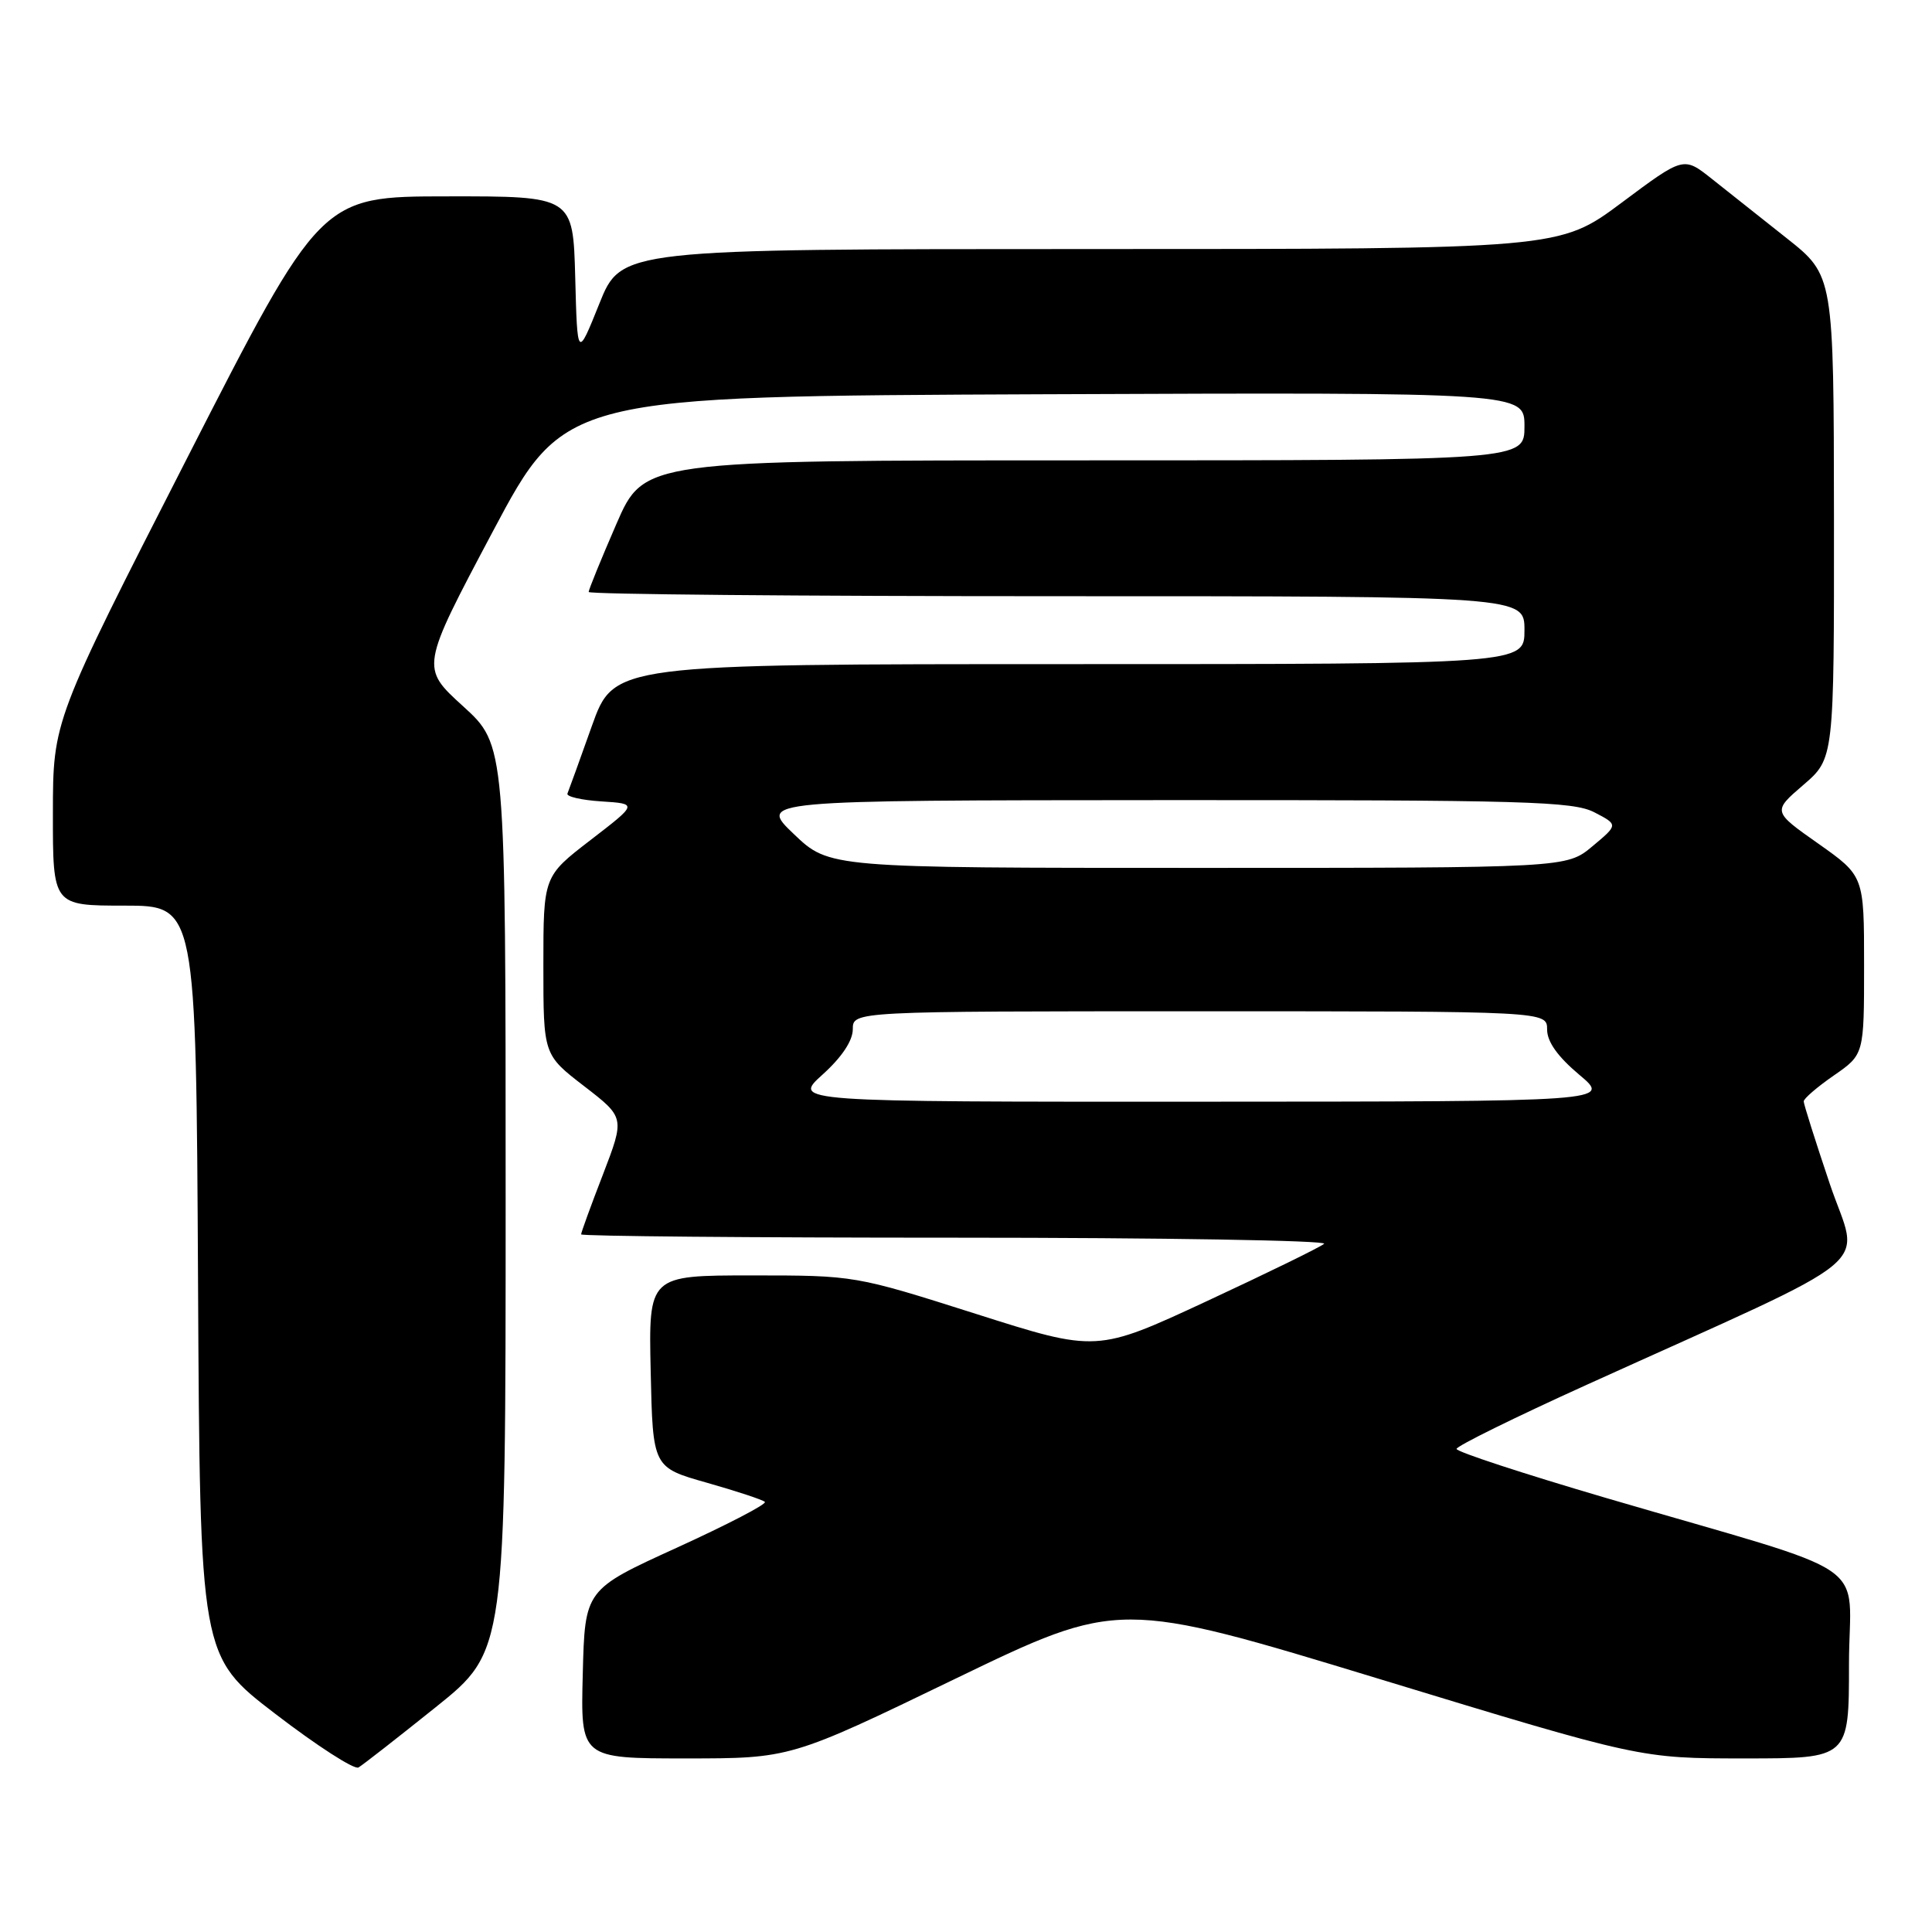 <?xml version="1.0" encoding="UTF-8" standalone="no"?>
<!DOCTYPE svg PUBLIC "-//W3C//DTD SVG 1.1//EN" "http://www.w3.org/Graphics/SVG/1.1/DTD/svg11.dtd" >
<svg xmlns="http://www.w3.org/2000/svg" xmlns:xlink="http://www.w3.org/1999/xlink" version="1.1" viewBox="0 0 256 256">
 <g >
 <path fill="currentColor"
d=" M 57.75 226.20 C 67.00 218.78 67.00 218.78 67.00 158.74 C 67.00 98.71 67.00 98.71 61.36 93.58 C 55.73 88.46 55.73 88.46 65.27 70.48 C 74.82 52.50 74.82 52.50 138.41 52.24 C 202.00 51.99 202.00 51.99 202.00 56.49 C 202.00 61.00 202.00 61.00 143.67 61.00 C 85.34 61.00 85.34 61.00 81.67 69.44 C 79.65 74.09 78.00 78.14 78.00 78.44 C 78.00 78.75 105.90 79.00 140.00 79.00 C 202.00 79.00 202.00 79.00 202.00 83.50 C 202.00 88.00 202.00 88.00 141.67 88.00 C 81.35 88.00 81.35 88.00 78.42 96.21 C 76.82 100.72 75.36 104.74 75.19 105.15 C 75.01 105.55 77.04 106.02 79.69 106.19 C 84.50 106.50 84.50 106.50 78.25 111.31 C 72.00 116.12 72.00 116.12 72.00 127.94 C 72.00 139.76 72.00 139.76 77.40 143.92 C 82.79 148.08 82.79 148.08 79.90 155.61 C 78.30 159.74 77.00 163.32 77.00 163.56 C 77.00 163.80 99.37 164.00 126.70 164.00 C 154.04 164.00 175.97 164.37 175.45 164.81 C 174.93 165.26 167.93 168.68 159.91 172.41 C 145.32 179.19 145.32 179.19 129.30 174.09 C 113.27 169.00 113.27 169.00 99.61 169.00 C 85.94 169.00 85.94 169.00 86.22 181.72 C 86.50 194.44 86.50 194.44 93.67 196.47 C 97.61 197.59 101.07 198.73 101.35 199.01 C 101.63 199.30 96.38 202.02 89.68 205.08 C 77.50 210.63 77.50 210.63 77.22 221.82 C 76.93 233.00 76.93 233.00 90.84 233.00 C 104.75 233.00 104.75 233.00 126.51 222.48 C 148.27 211.97 148.27 211.97 182.80 222.48 C 217.33 233.00 217.33 233.00 231.17 233.00 C 245.00 233.00 245.00 233.00 245.00 220.54 C 245.00 206.25 249.28 209.18 212.75 198.47 C 201.89 195.28 193.00 192.37 193.00 191.99 C 193.00 191.61 200.76 187.79 210.25 183.49 C 250.10 165.43 246.38 168.51 242.46 156.88 C 240.56 151.23 239.00 146.31 239.00 145.94 C 239.00 145.57 240.80 144.02 243.00 142.50 C 247.00 139.73 247.00 139.73 247.00 127.90 C 247.00 116.07 247.00 116.07 240.94 111.79 C 234.87 107.52 234.87 107.52 238.95 104.01 C 243.03 100.50 243.03 100.50 243.01 68.50 C 242.98 36.50 242.98 36.50 236.74 31.56 C 233.31 28.84 228.83 25.29 226.79 23.67 C 223.08 20.73 223.08 20.73 214.86 26.87 C 206.63 33.00 206.63 33.00 144.48 33.00 C 82.32 33.00 82.32 33.00 79.41 40.25 C 76.50 47.50 76.50 47.50 76.22 36.75 C 75.93 26.00 75.93 26.00 59.22 26.02 C 42.50 26.03 42.50 26.03 24.76 60.77 C 7.02 95.50 7.02 95.50 7.01 107.75 C 7.00 120.00 7.00 120.00 16.49 120.00 C 25.98 120.00 25.98 120.00 26.24 169.72 C 26.50 219.45 26.50 219.45 36.50 227.11 C 42.00 231.33 46.95 234.52 47.50 234.20 C 48.05 233.88 52.66 230.28 57.75 226.20 Z  M 109.00 142.38 C 111.54 140.09 113.00 137.90 113.00 136.38 C 113.00 134.00 113.00 134.00 159.00 134.00 C 205.00 134.00 205.00 134.00 205.00 136.42 C 205.00 138.04 206.41 140.01 209.25 142.40 C 213.50 145.96 213.50 145.96 159.25 145.98 C 104.99 146.00 104.99 146.00 109.00 142.38 Z  M 105.19 110.52 C 100.50 106.05 100.50 106.05 154.30 106.02 C 202.20 106.00 208.45 106.18 211.27 107.64 C 214.43 109.28 214.43 109.28 211.00 112.14 C 207.58 115.00 207.58 115.00 158.73 115.00 C 109.88 115.00 109.88 115.00 105.19 110.52 Z "/>
</g>
</svg>